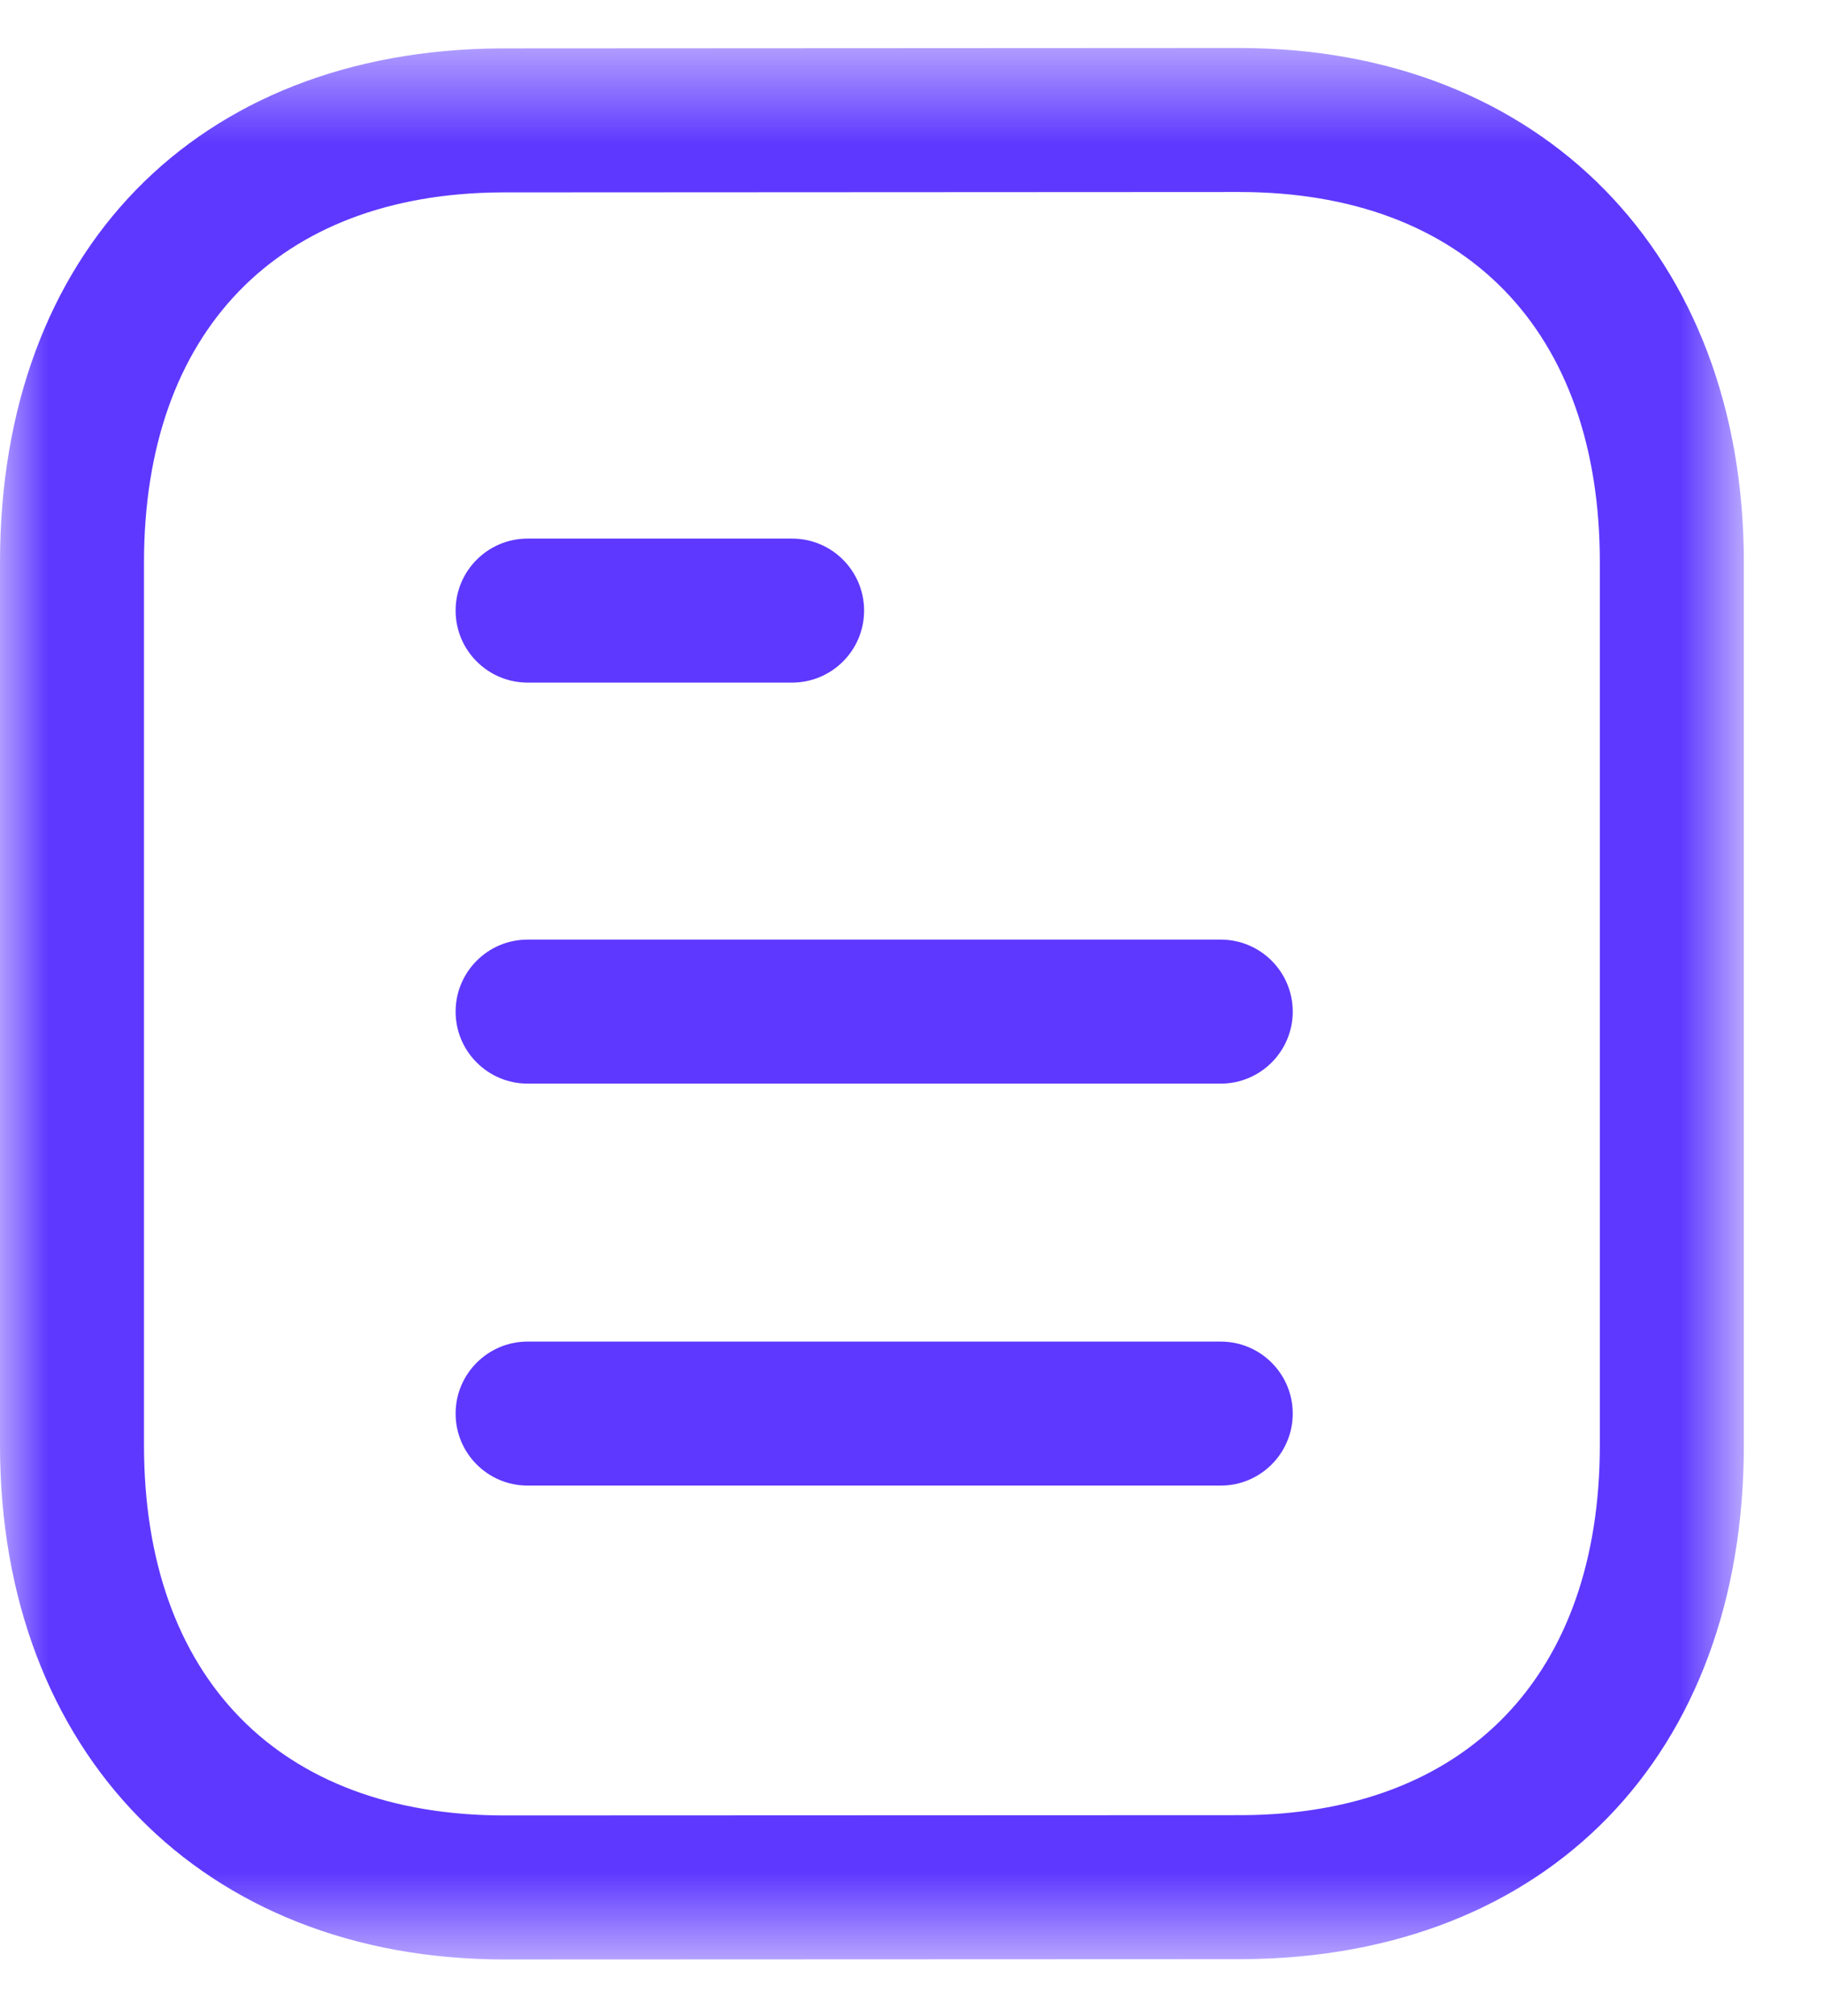 <svg width="19" height="21" viewBox="0 0 19 21" fill="none" xmlns="http://www.w3.org/2000/svg">
<path fill-rule="evenodd" clip-rule="evenodd" d="M12.716 15.474H5.496C5.082 15.474 4.746 15.138 4.746 14.724C4.746 14.31 5.082 13.974 5.496 13.974H12.716C13.13 13.974 13.466 14.31 13.466 14.724C13.466 15.138 13.13 15.474 12.716 15.474Z" fill="#5E38FF"/>
<path fill-rule="evenodd" clip-rule="evenodd" d="M12.716 11.287H5.496C5.082 11.287 4.746 10.951 4.746 10.537C4.746 10.123 5.082 9.787 5.496 9.787H12.716C13.13 9.787 13.466 10.123 13.466 10.537C13.466 10.951 13.13 11.287 12.716 11.287Z" fill="#5E38FF"/>
<path fill-rule="evenodd" clip-rule="evenodd" d="M8.251 7.11H5.496C5.082 7.11 4.746 6.774 4.746 6.36C4.746 5.946 5.082 5.61 5.496 5.61H8.251C8.665 5.61 9.001 5.946 9.001 6.36C9.001 6.774 8.665 7.11 8.251 7.11Z" fill="#5E38FF"/>
<mask id="mask0_101:434" style="mask-type:alpha" maskUnits="userSpaceOnUse" x="0" y="0" width="19" height="21">
<path fill-rule="evenodd" clip-rule="evenodd" d="M0 0.5H18.165V20.41H0V0.5Z" fill="white"/>
</mask>
<g mask="url(#mask0_101:434)">
<path fill-rule="evenodd" clip-rule="evenodd" d="M12.909 2L5.22 2.004C2.892 2.018 1.5 3.458 1.5 5.857V15.053C1.5 17.468 2.905 18.91 5.256 18.91L12.944 18.907C15.273 18.893 16.665 17.451 16.665 15.053V5.857C16.665 3.442 15.261 2 12.909 2ZM5.257 20.41C2.113 20.41 -0 18.257 -0 15.053V5.857C-0 2.624 2.047 0.523 5.215 0.504L12.908 0.5H12.909C16.052 0.5 18.165 2.653 18.165 5.857V15.053C18.165 18.285 16.117 20.387 12.95 20.407L5.257 20.41Z" fill="#5E38FF"/>
</g>
</svg>
